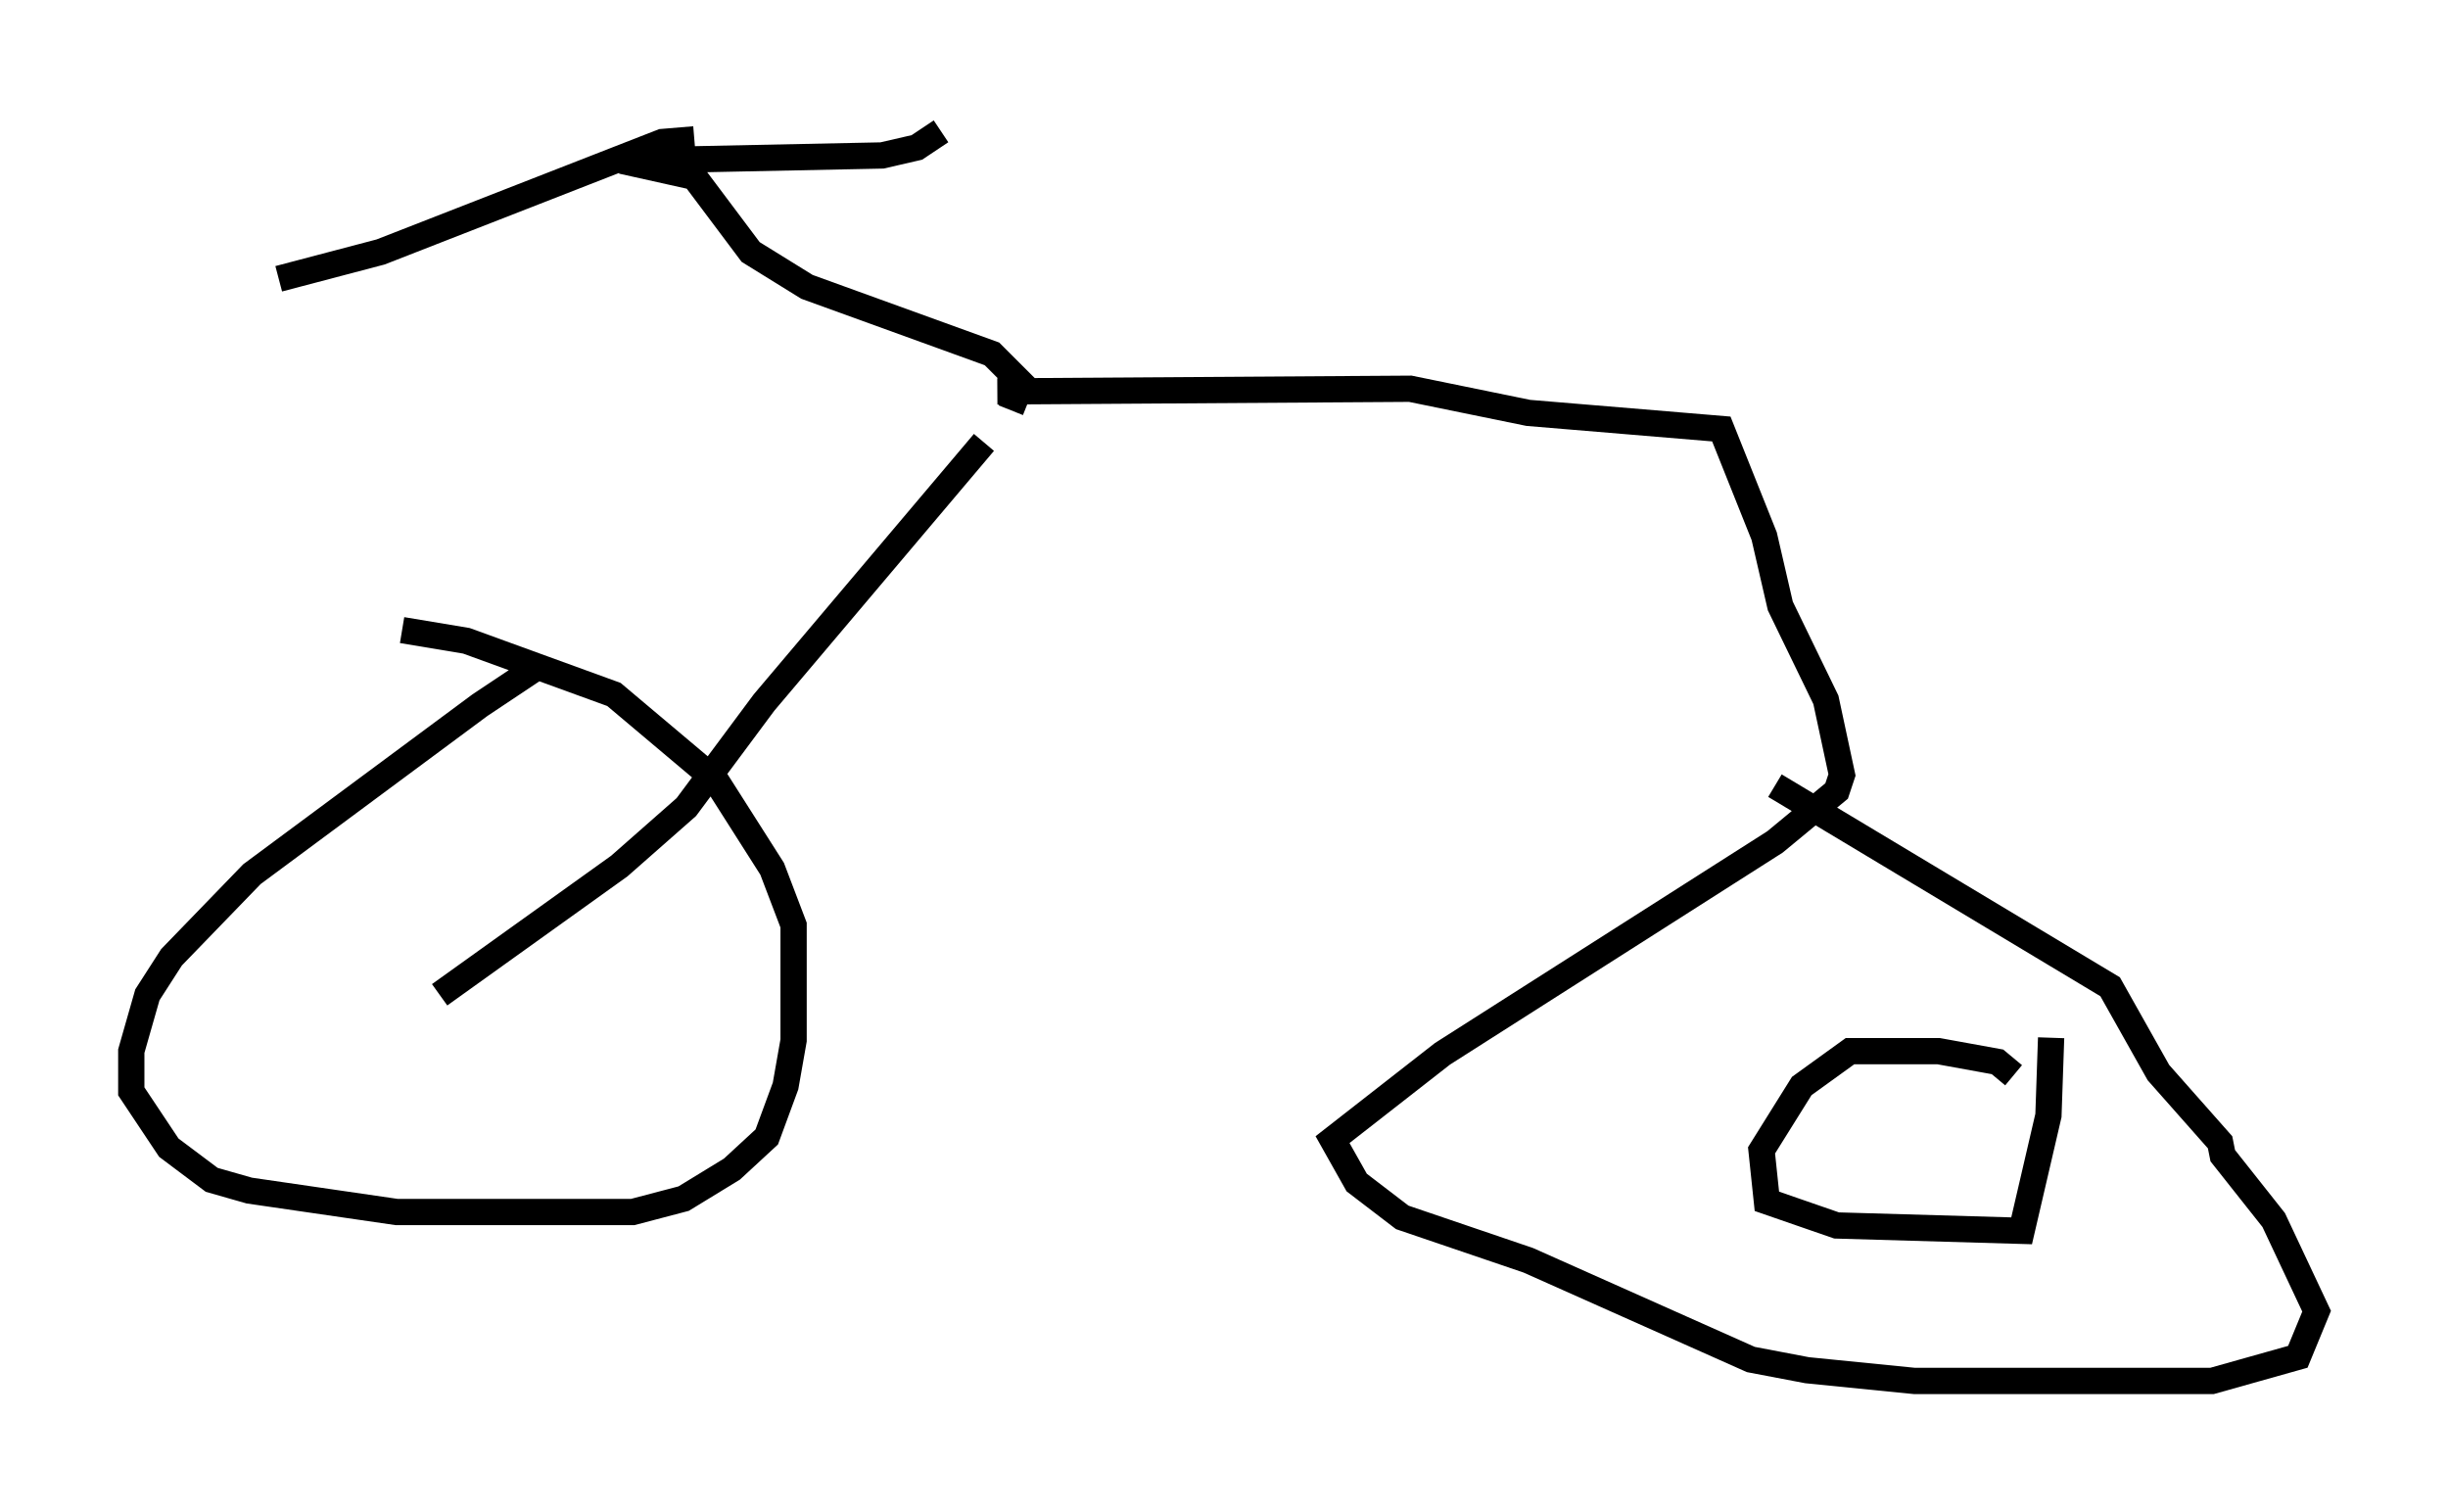 <?xml version="1.0" encoding="utf-8" ?>
<svg baseProfile="full" height="57.571" version="1.1" width="93.199" xmlns="http://www.w3.org/2000/svg" xmlns:ev="http://www.w3.org/2001/xml-events" xmlns:xlink="http://www.w3.org/1999/xlink"><defs /><rect fill="white" height="57.571" width="93.199" x="0" y="0" /><path d="M21.027, 25.417 m-0.613, 0.0 l-2.144, 1.429 -8.677, 6.431 l-3.063, 3.165 -0.919, 1.429 l-0.613, 2.144 0.0, 1.531 l1.429, 2.144 1.633, 1.225 l1.429, 0.408 5.615, 0.817 l8.983, 0.0 1.94, -0.51 l1.838, -1.123 1.327, -1.225 l0.715, -1.94 0.306, -1.735 l0.0, -4.39 -0.817, -2.144 l-2.144, -3.369 -3.879, -3.267 l-5.615, -2.042 -2.45, -0.408 m1.429, 13.883 l6.84, -4.9 2.552, -2.246 l2.96, -3.981 8.371, -9.902 m1.021, -1.225 l0.408, -1.021 -1.123, -1.123 l-7.044, -2.552 -2.144, -1.327 l-2.144, -2.858 -2.756, -0.613 l9.902, -0.204 1.327, -0.306 l0.919, -0.613 m-9.392, 0.306 l-1.225, 0.102 -10.719, 4.185 l-3.879, 1.021 m27.359, 4.288 l15.721, -0.102 4.492, 0.919 l7.35, 0.613 1.633, 4.083 l0.613, 2.654 1.735, 3.573 l0.613, 2.858 -0.204, 0.613 l-2.348, 1.94 -12.658, 8.065 l-4.185, 3.267 0.919, 1.633 l1.735, 1.327 4.798, 1.633 l8.473, 3.777 2.144, 0.408 l4.083, 0.408 11.331, 0.0 l3.267, -0.919 0.715, -1.735 l-1.633, -3.471 -1.94, -2.45 l-0.102, -0.51 -2.348, -2.654 l-1.838, -3.267 -12.761, -7.656 m9.086, 11.025 l-0.613, -0.51 -2.246, -0.408 l-3.369, 0.0 -1.838, 1.327 l-1.531, 2.45 0.204, 1.94 l2.654, 0.919 7.044, 0.204 l1.021, -4.39 0.102, -2.96 " fill="none" stroke="black" stroke-width="1" /></svg>